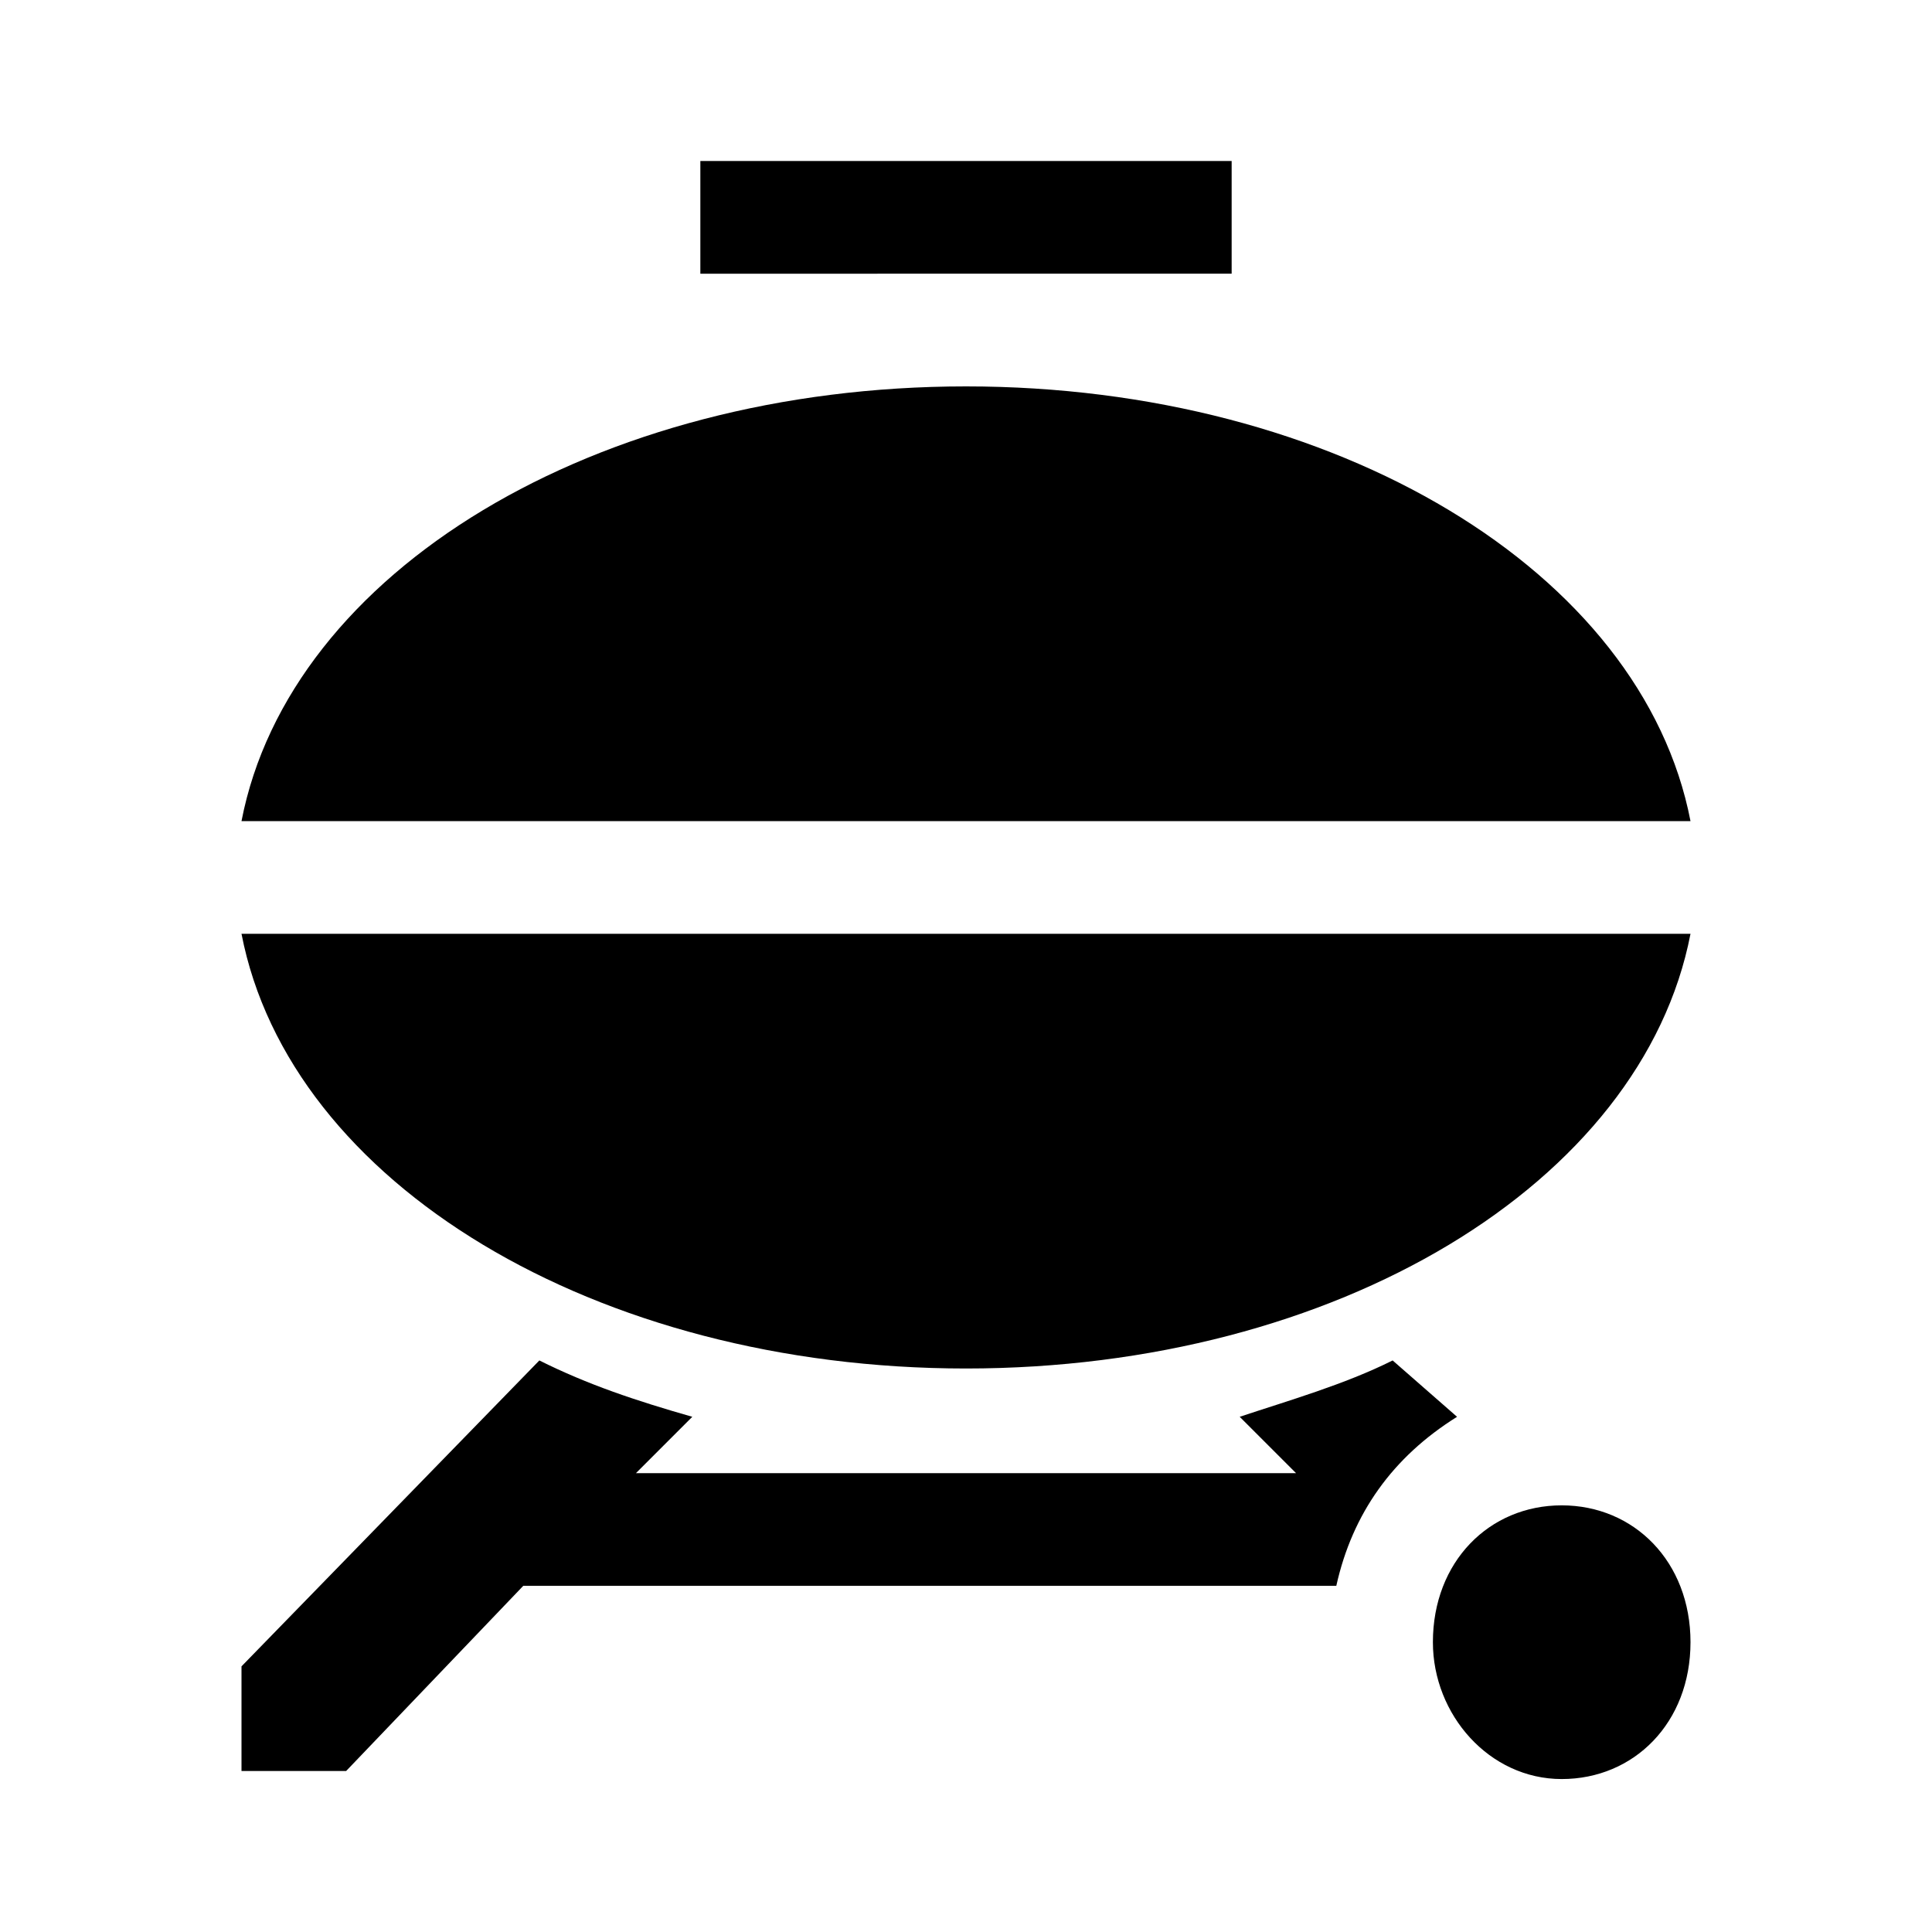 <?xml version="1.0" encoding="utf-8"?>
<!-- Generator: Adobe Illustrator 20.1.0, SVG Export Plug-In . SVG Version: 6.00 Build 0)  -->
<svg version="1.1" id="Layer_1" xmlns="http://www.w3.org/2000/svg" xmlns:xlink="http://www.w3.org/1999/xlink" x="0px" y="0px"
	 viewBox="0 0 24 24" style="enable-background:new 0 0 24 24;" xml:space="preserve">
<style type="text/css">
	.st0{fill:none;}
</style>
<title>grill</title>
<g id="EUXICONS">
	<g id="grill">
		<path id="Combined-Shape" d="M19.4,18.7c-0.9,0-1.6,0.7-1.6,1.7c0,0.9,0.7,1.7,1.6,1.7c0.9,0,1.6-0.7,1.6-1.7
			C21,19.4,20.3,18.7,19.4,18.7L19.4,18.7z M8.7,2h6.6v1.4H8.7V2z M12,4.8c-4.6,0-8.4,2.3-9,5.4H21C20.4,7.1,16.6,4.8,12,4.8z
			 M12,17c4.6,0,8.4-2.3,9-5.4H3C3.6,14.7,7.4,17,12,17L12,17z M17.3,16.9c-0.6,0.3-1.3,0.5-1.9,0.7l0.7,0.7H7.9l0.7-0.7
			c-0.7-0.2-1.3-0.4-1.9-0.7L3,20.7V22h1.3l2.2-2.3h10.1c0.2-0.9,0.7-1.6,1.5-2.1L17.3,16.9z"/>
	</g>
</g>
<rect x="0" class="st0" width="24" height="24"/>
</svg>
